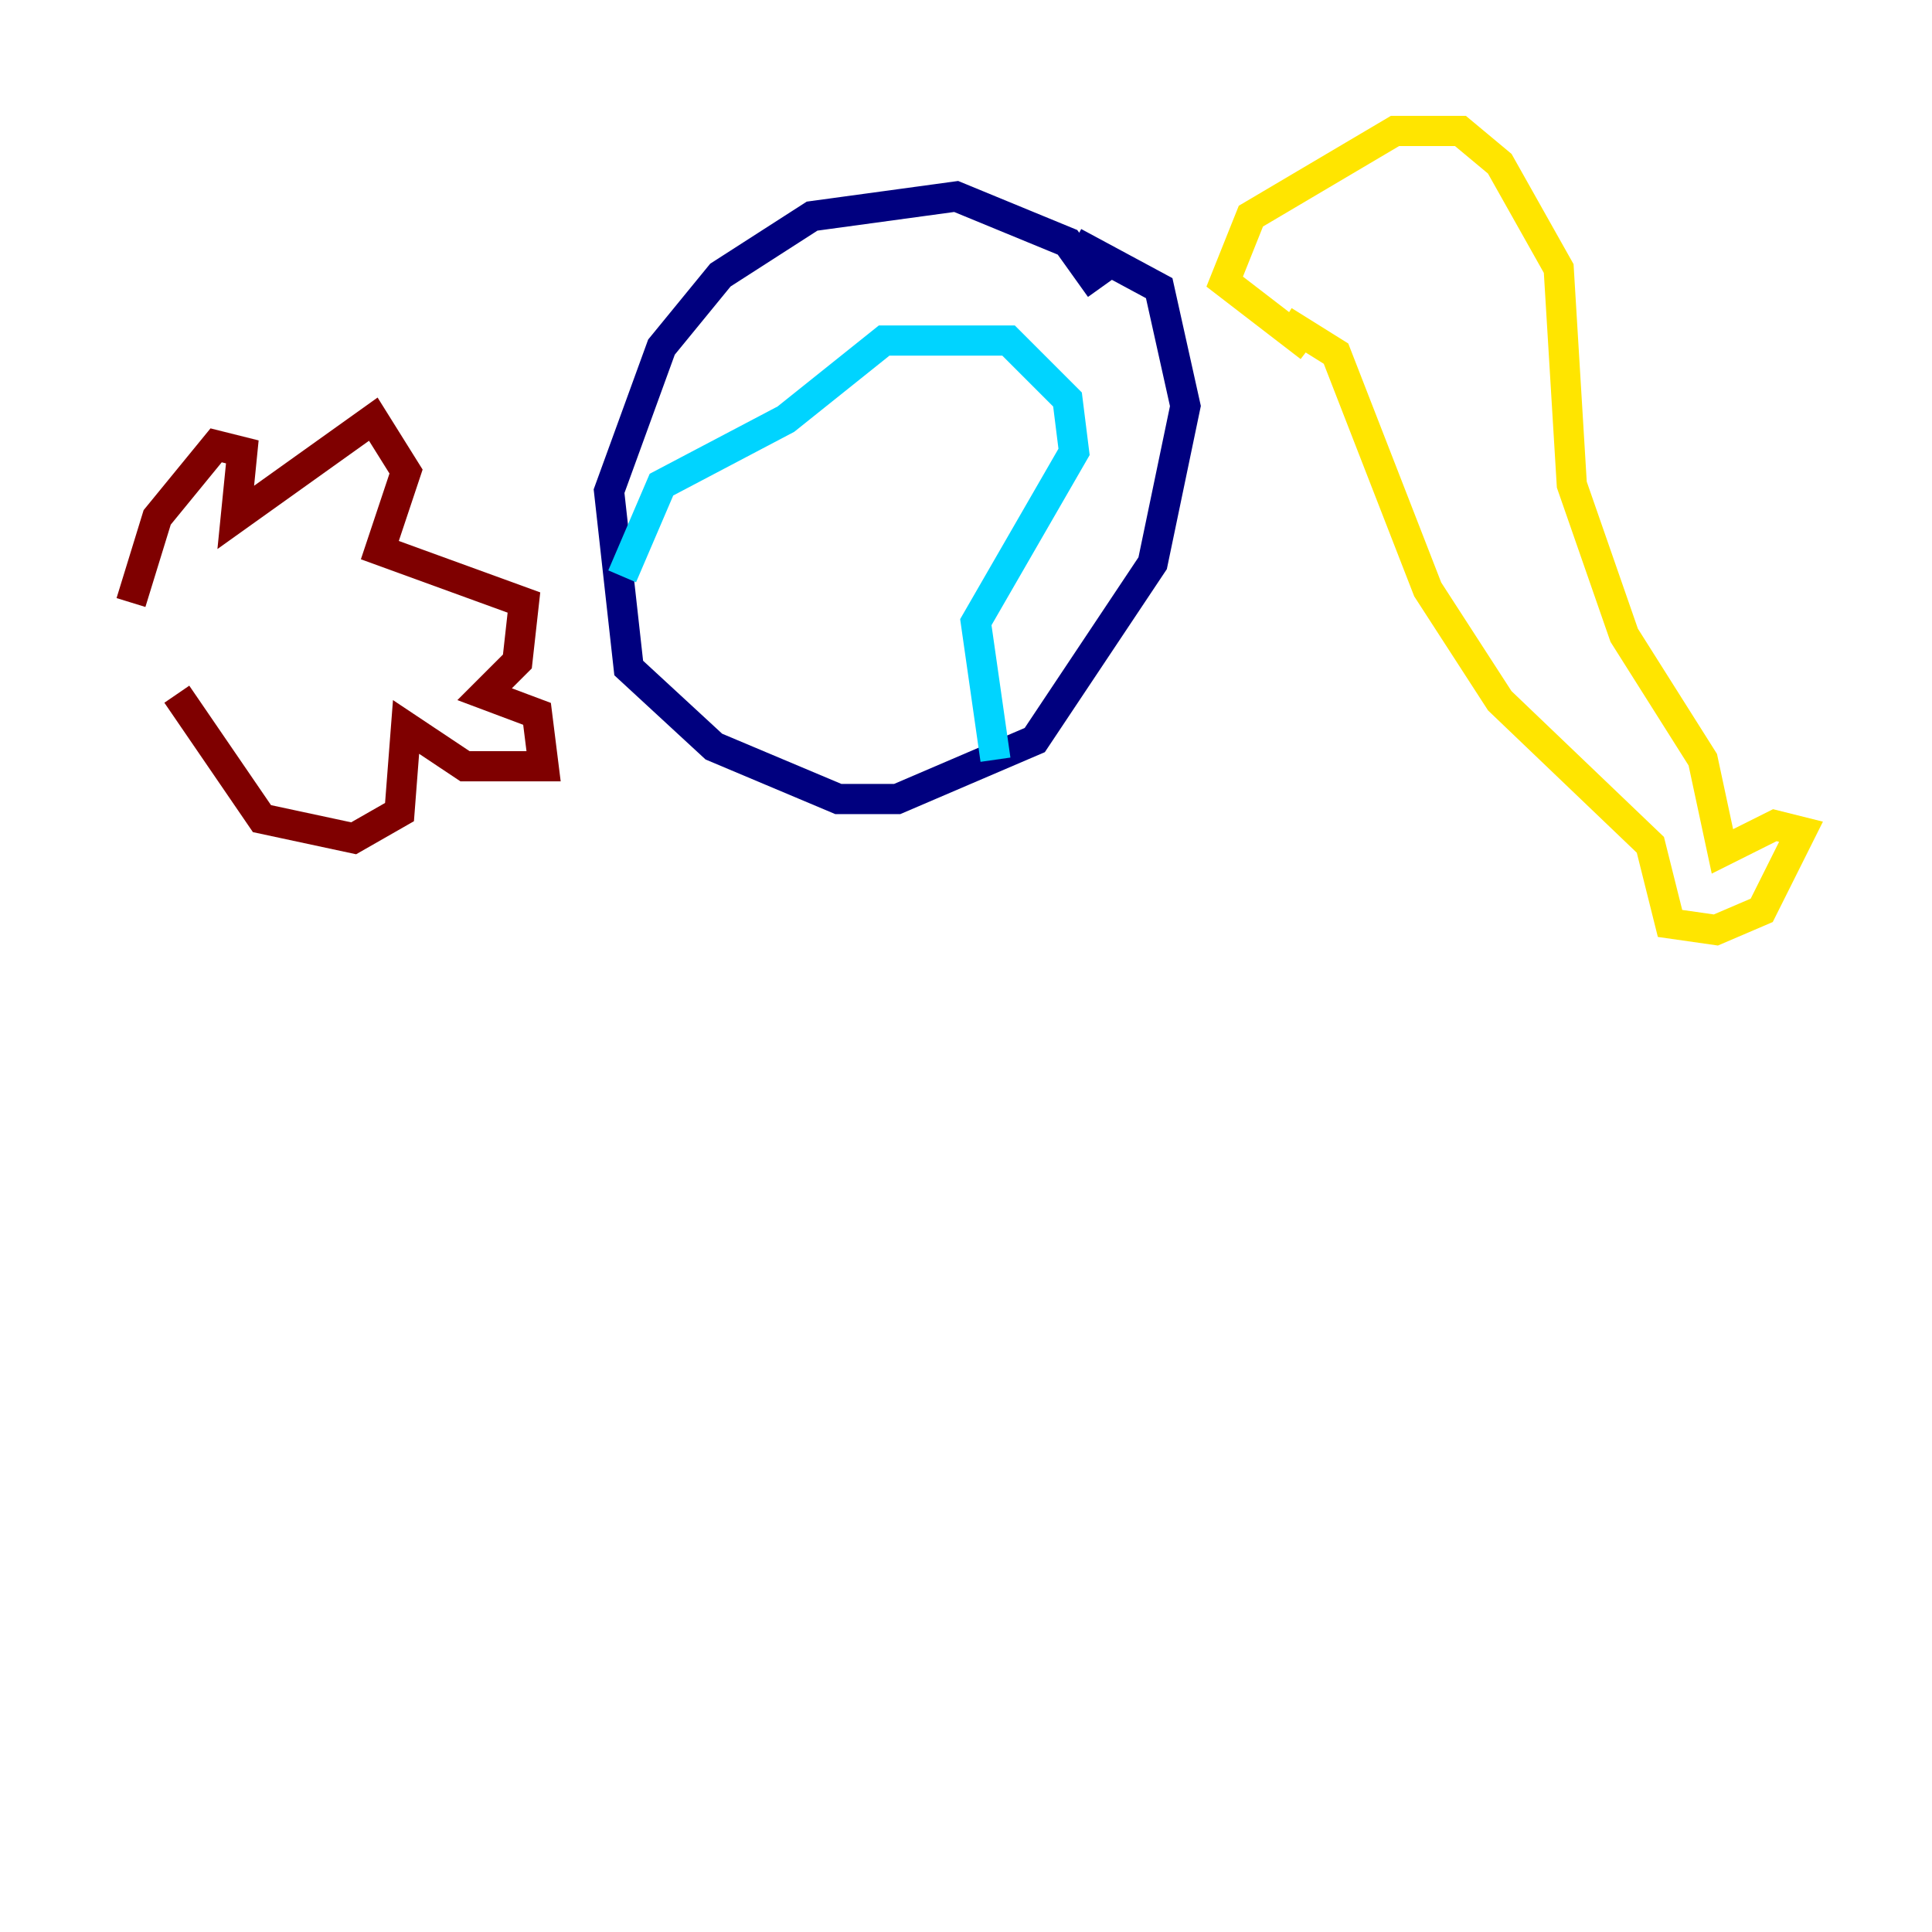 <?xml version="1.0" encoding="utf-8" ?>
<svg baseProfile="tiny" height="128" version="1.2" viewBox="0,0,128,128" width="128" xmlns="http://www.w3.org/2000/svg" xmlns:ev="http://www.w3.org/2001/xml-events" xmlns:xlink="http://www.w3.org/1999/xlink"><defs /><polyline fill="none" points="72.895,19.091 70.725,16.054 63.349,13.017 53.803,14.319 47.729,18.224 43.824,22.997 40.352,32.542 41.654,44.258 47.295,49.464 55.539,52.936 59.444,52.936 68.556,49.031 76.366,37.315 78.536,26.902 76.8,19.091 71.159,16.054" stroke="#00007f" stroke-width="2" /><polyline fill="none" points="41.22,38.183 43.824,32.108 52.068,27.77 58.576,22.563 66.82,22.563 70.725,26.468 71.159,29.939 64.651,41.22 65.953,50.332" stroke="#00d4ff" stroke-width="2" /><polyline fill="none" points="85.044,21.261 88.515,23.43 94.59,39.051 99.363,46.427 109.342,55.973 110.644,61.18 113.681,61.614 116.719,60.312 119.322,55.105 117.586,54.671 114.115,56.407 112.814,50.332 107.607,42.088 104.136,32.108 103.268,17.79 99.363,10.848 96.759,8.678 92.42,8.678 82.875,14.319 81.139,18.658 86.78,22.997" stroke="#ffe500" stroke-width="2" /><polyline fill="none" points="8.678,39.919 10.414,34.278 14.319,29.505 16.054,29.939 15.62,34.278 24.732,27.77 26.902,31.241 25.166,36.447 34.712,39.919 34.278,43.824 32.108,45.993 35.58,47.295 36.014,50.766 30.807,50.766 26.902,48.163 26.468,53.803 23.43,55.539 17.356,54.237 11.715,45.993" stroke="#7f0000" stroke-width="2" /></svg>